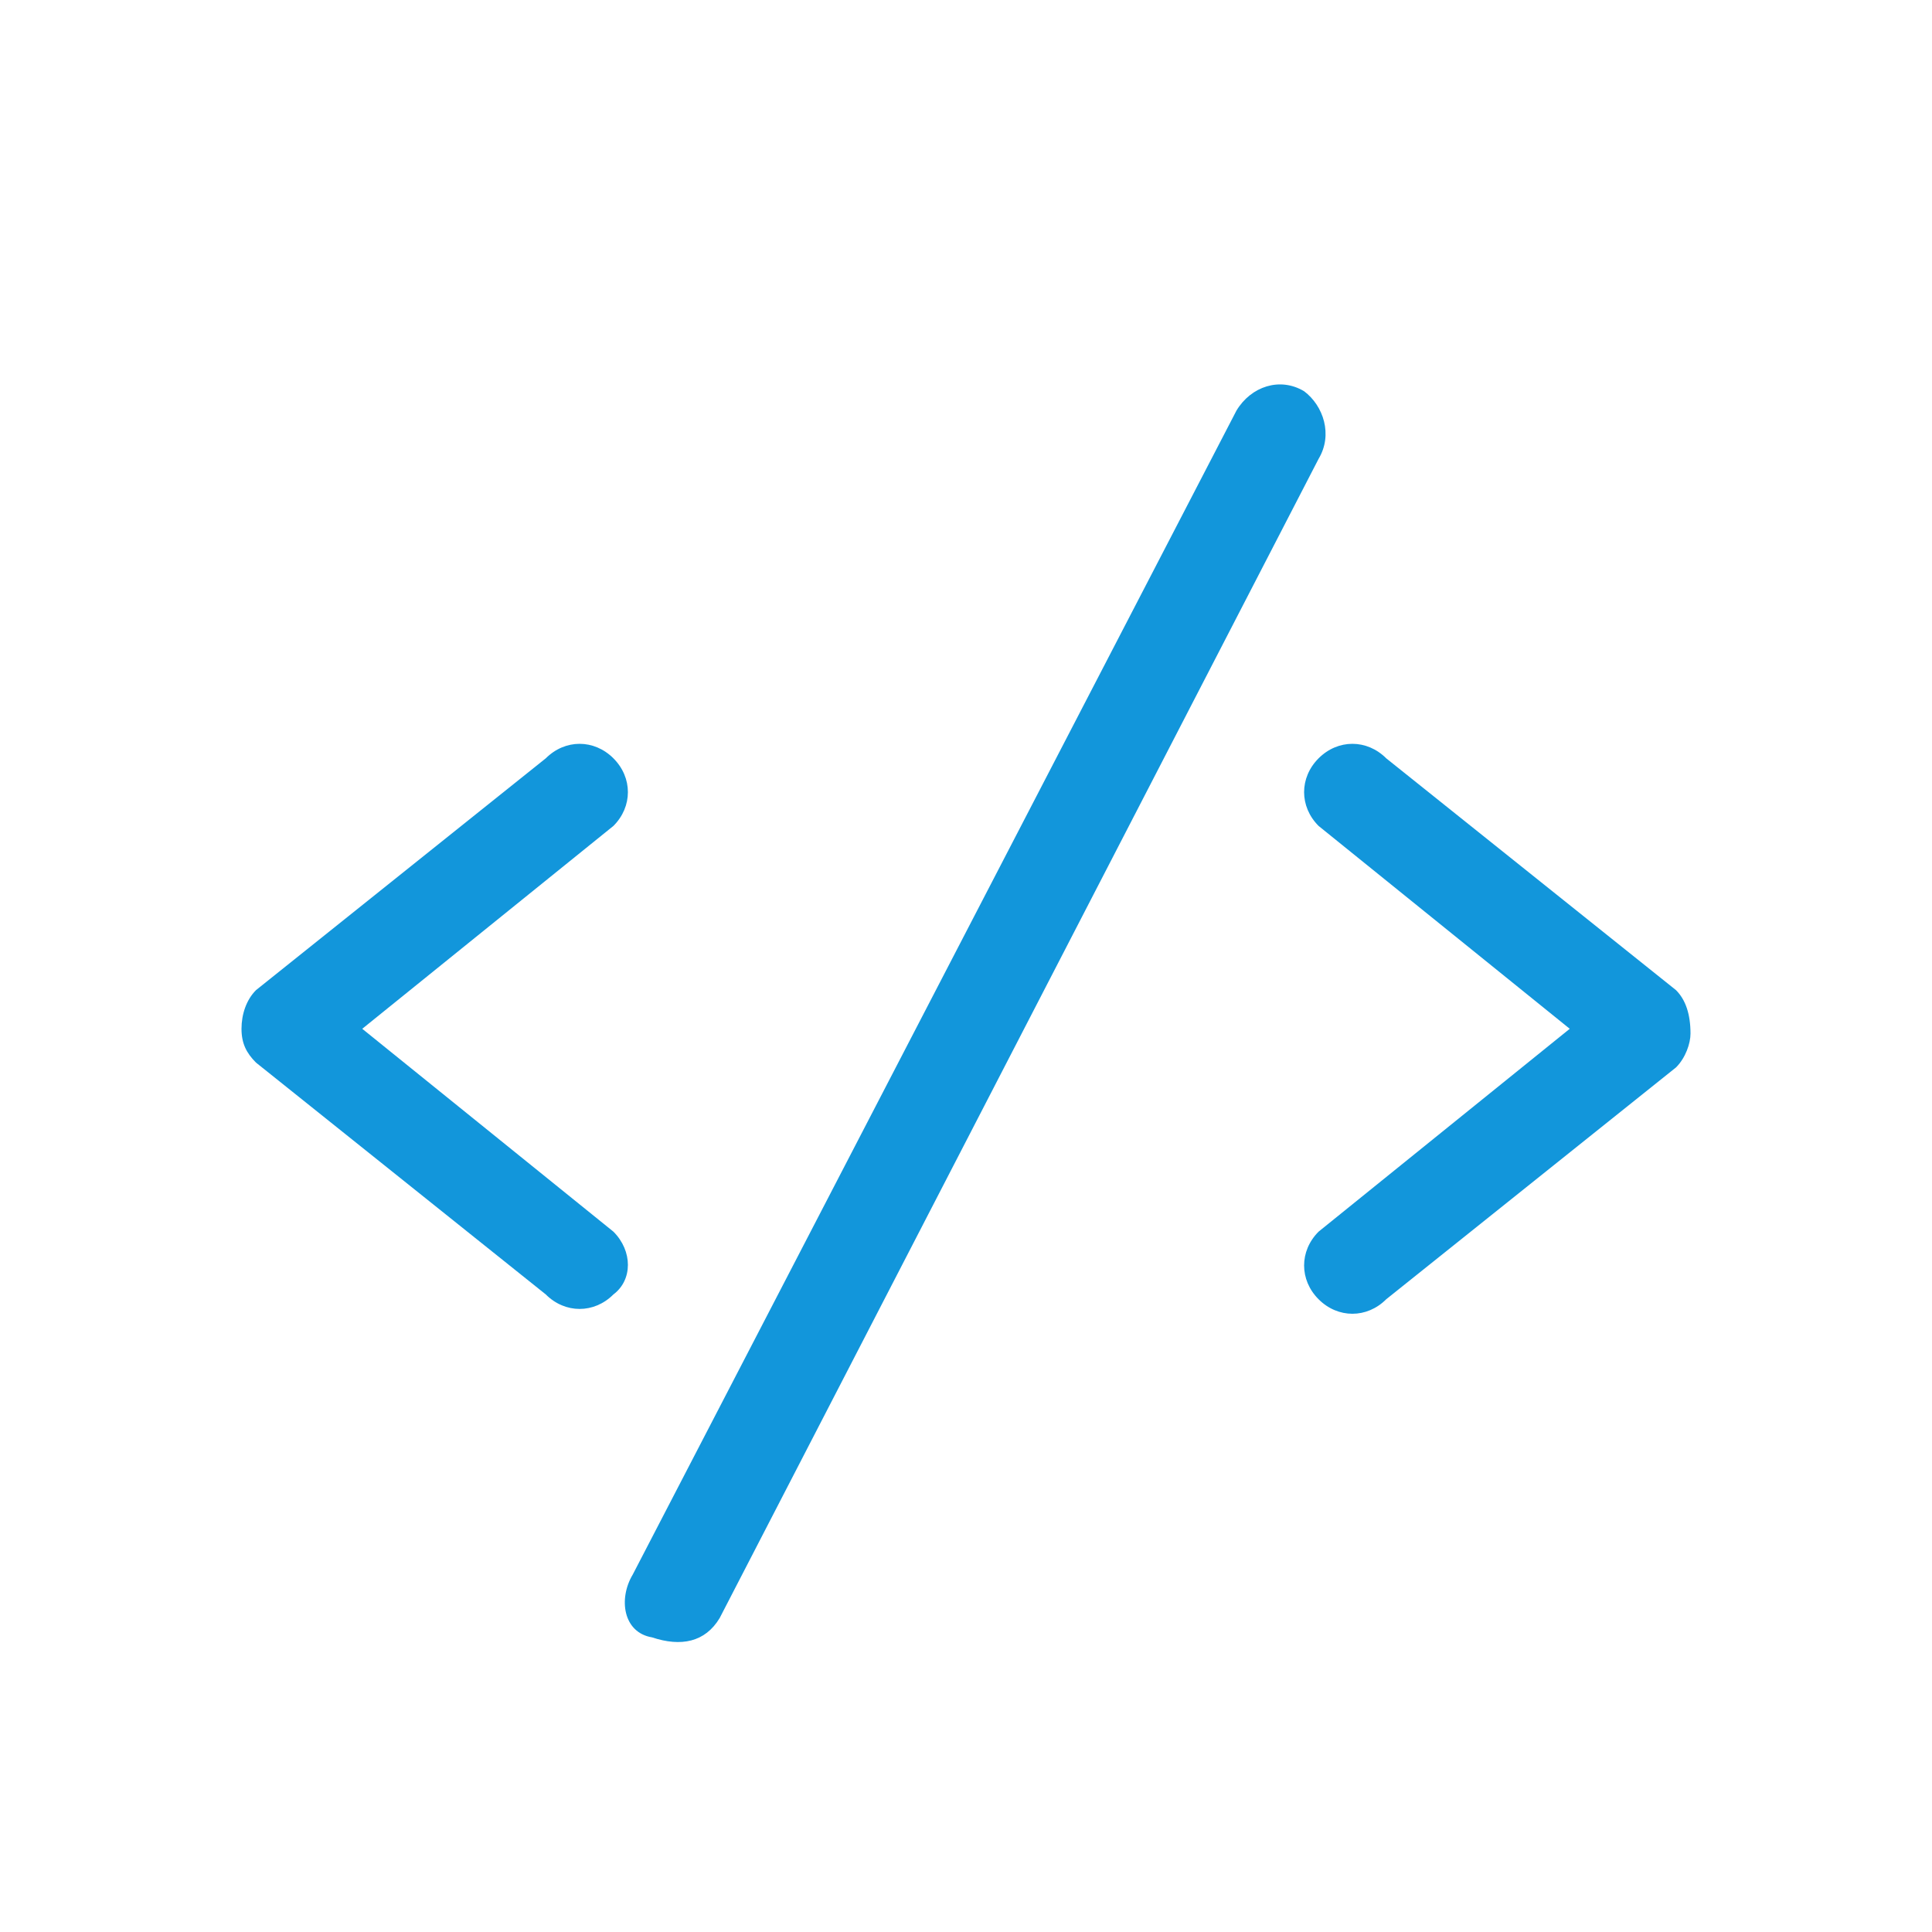 <?xml version="1.0" standalone="no"?><!DOCTYPE svg PUBLIC "-//W3C//DTD SVG 1.1//EN" "http://www.w3.org/Graphics/SVG/1.1/DTD/svg11.dtd"><svg t="1517367366269" class="icon" style="" viewBox="0 0 1024 1024" version="1.1" xmlns="http://www.w3.org/2000/svg" p-id="1903" xmlns:xlink="http://www.w3.org/1999/xlink" width="200" height="200"><defs><style type="text/css"></style></defs><path d="M325.12 652.8l-133.12-107.52 133.12-107.52c10.24-10.24 10.24-25.6 0-35.84-10.24-10.24-25.6-10.24-35.84 0l-153.6 122.88c-5.12 5.12-7.68 12.8-7.68 20.48 0 7.68 2.56 12.8 7.68 17.92l153.6 122.88c10.24 10.24 25.6 10.24 35.84 0 10.24-7.68 10.24-23.04 0-33.28z m563.2-128l-153.6-122.88c-10.24-10.24-25.6-10.24-35.84 0-10.24 10.24-10.24 25.6 0 35.84l133.12 107.52-133.12 107.52c-10.24 10.24-10.24 25.6 0 35.84 10.24 10.24 25.6 10.24 35.84 0l153.6-122.88c5.12-5.12 7.68-12.8 7.68-17.92 0-10.24-2.56-17.92-7.68-23.04zM691.2 207.36c-12.8-7.68-28.16-2.56-35.84 10.24L335.36 834.56c-7.68 12.8-5.12 30.72 10.24 33.28 15.36 5.12 28.16 2.56 35.84-10.24l317.44-614.4c7.68-12.8 2.56-28.16-7.68-35.84z" p-id="1904" fill="#1296db"></path></svg>